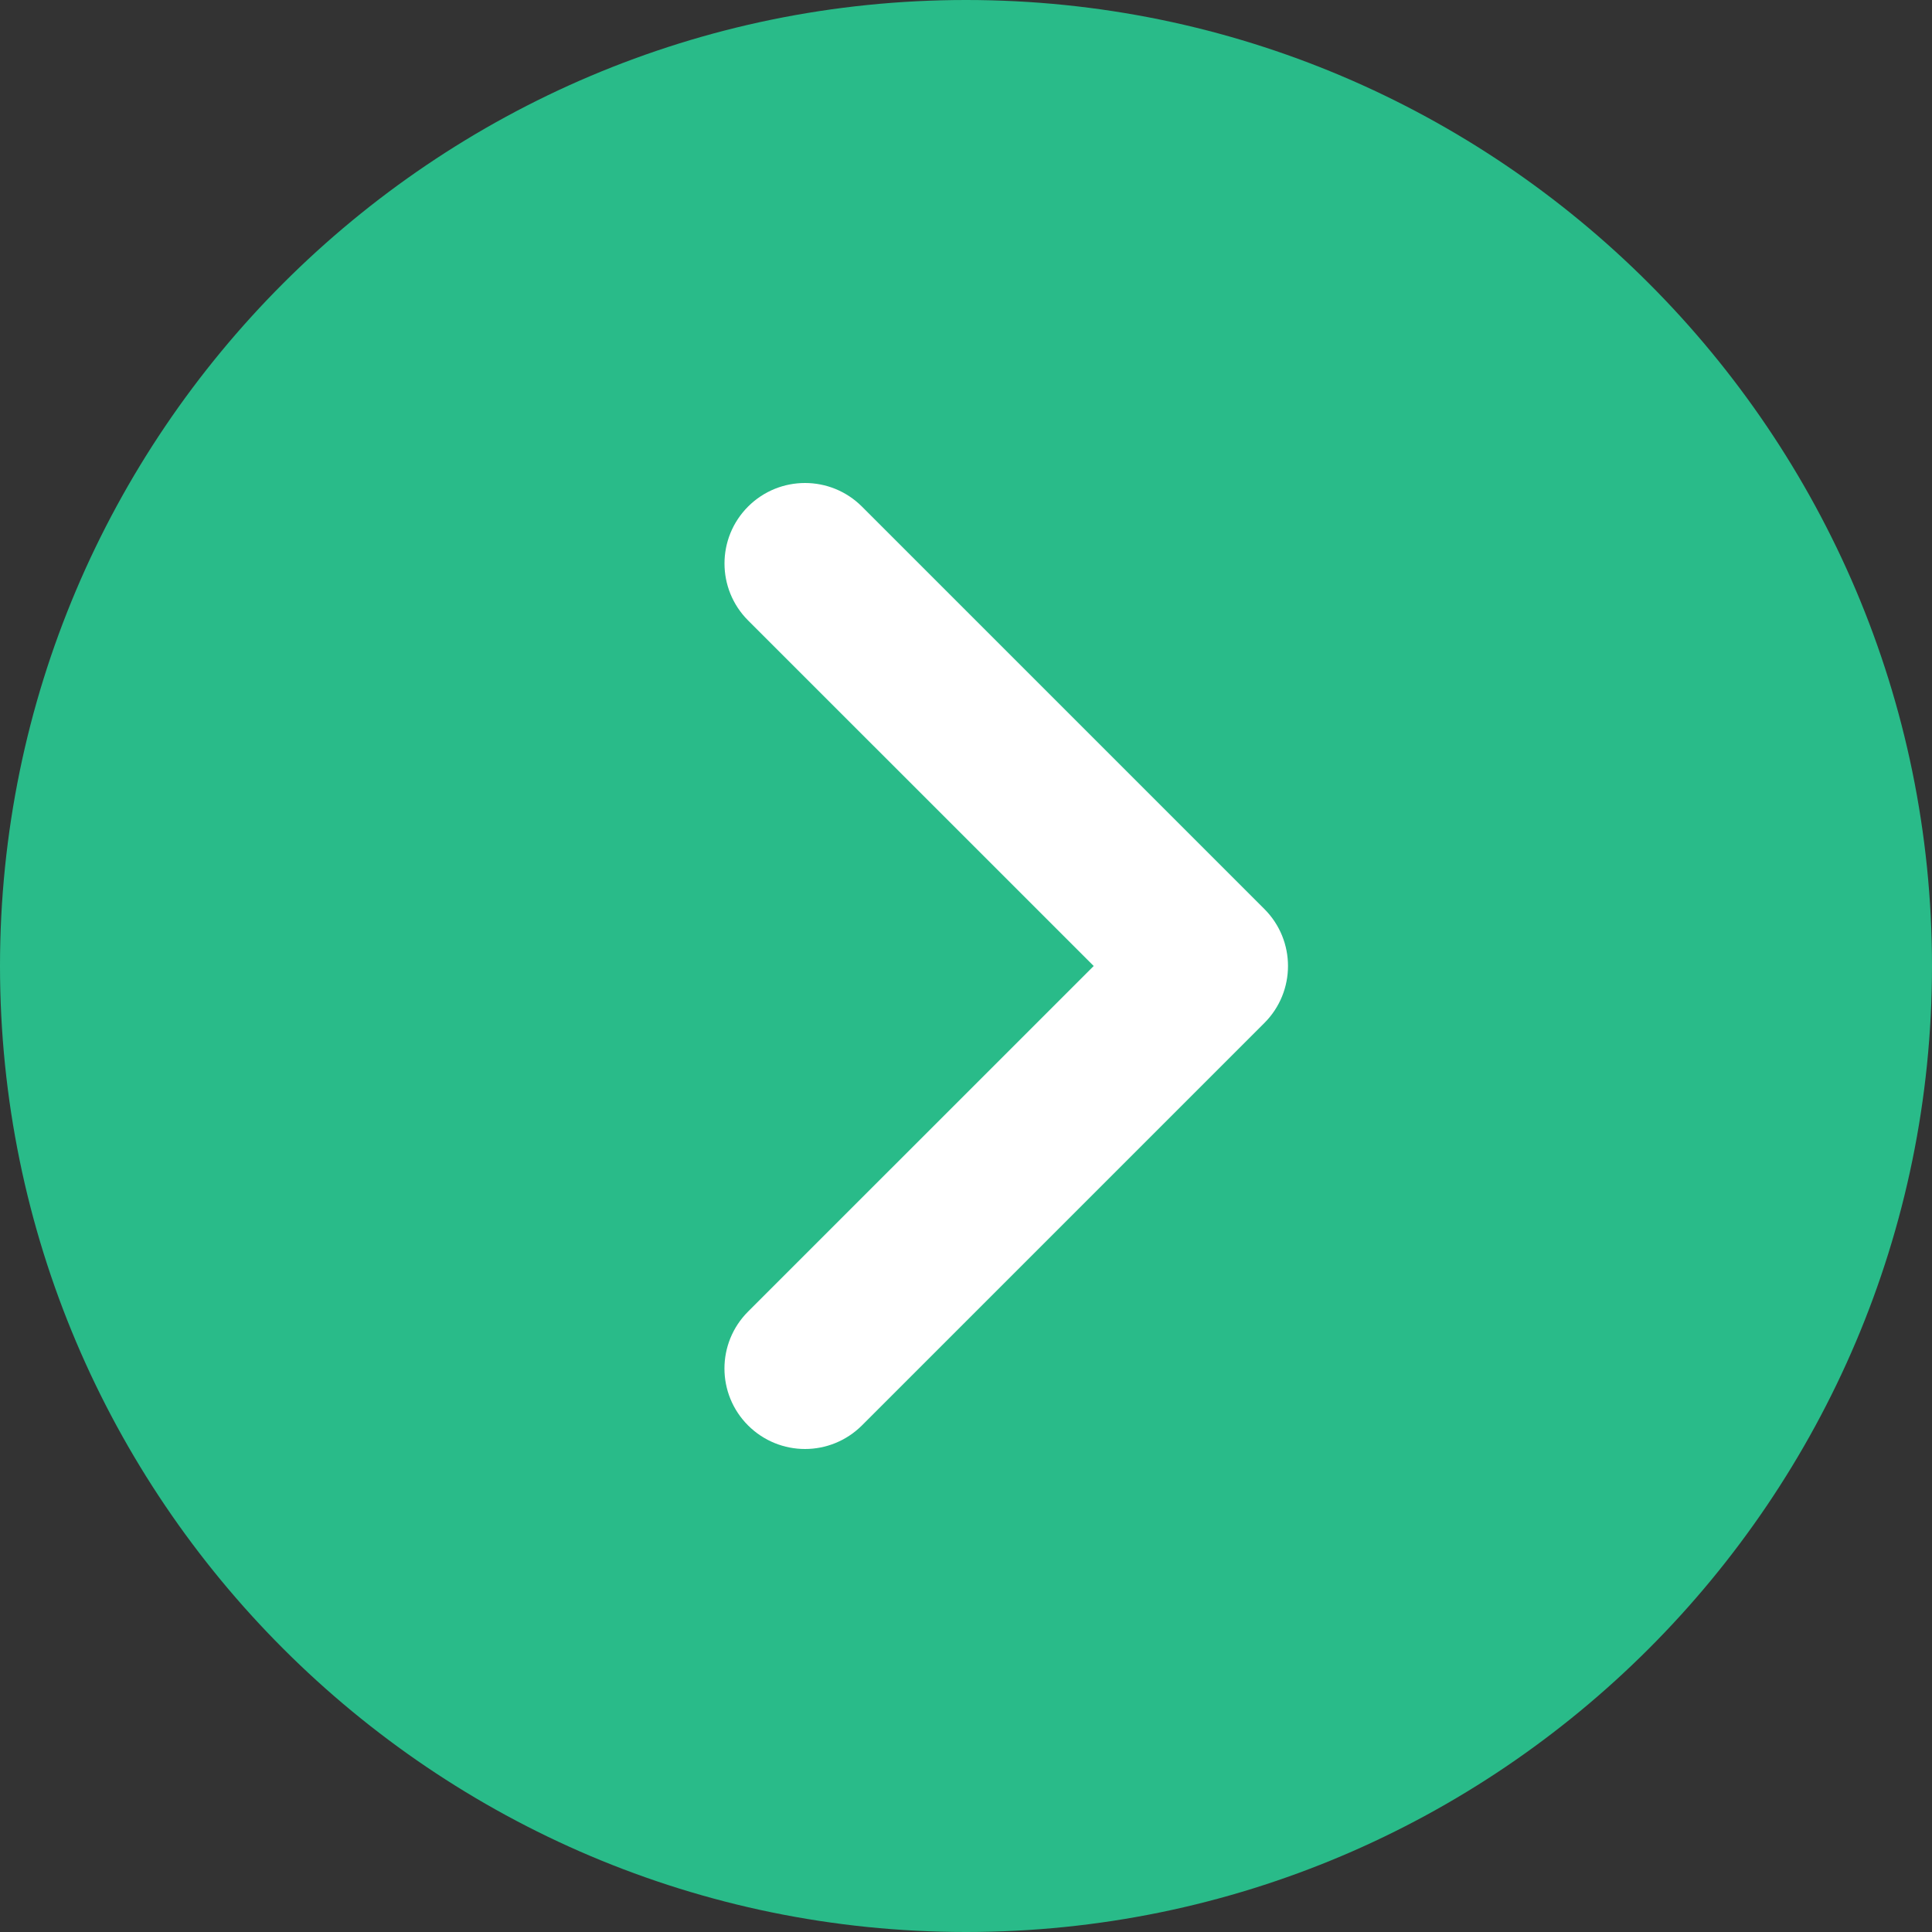 <?xml version="1.0" encoding="UTF-8"?>
<svg width="30px" height="30px" viewBox="0 0 30 30" version="1.1" xmlns="http://www.w3.org/2000/svg" xmlns:xlink="http://www.w3.org/1999/xlink">
    <rect x="0" y="0" width="30" height="30" fill="#333333" stroke="none"/>
    <title>next</title>
    <g id="website" stroke="none" stroke-width="1" fill="none" fill-rule="evenodd">
        <g id="9a.-artikel" transform="translate(-836, -2447)" fill-rule="nonzero">
            <g id="Group-5" transform="translate(501, 2447)">
                <g id="next" transform="translate(335, 0)">
                    <path d="M15,0 C6.729,0 0,6.729 0,15 C0,23.271 6.729,30 15,30 C23.271,30 30,23.271 30,15 C30,6.729 23.271,0 15,0 Z" id="Path" fill="#29BB89"></path>
                    <path d="M19.634,15.884 L13.384,22.134 C13.14,22.377 12.82,22.5 12.5,22.5 C12.18,22.5 11.86,22.377 11.616,22.134 C11.127,21.645 11.127,20.855 11.616,20.366 L16.983,15 L11.616,9.634 C11.128,9.145 11.128,8.355 11.616,7.866 C12.105,7.378 12.895,7.378 13.384,7.866 L19.634,14.116 C20.122,14.605 20.122,15.395 19.634,15.884 Z" id="right-arrow-pagenation" fill="#FFFFFF"></path>
                </g>
            </g>
        </g>
    </g>
</svg>